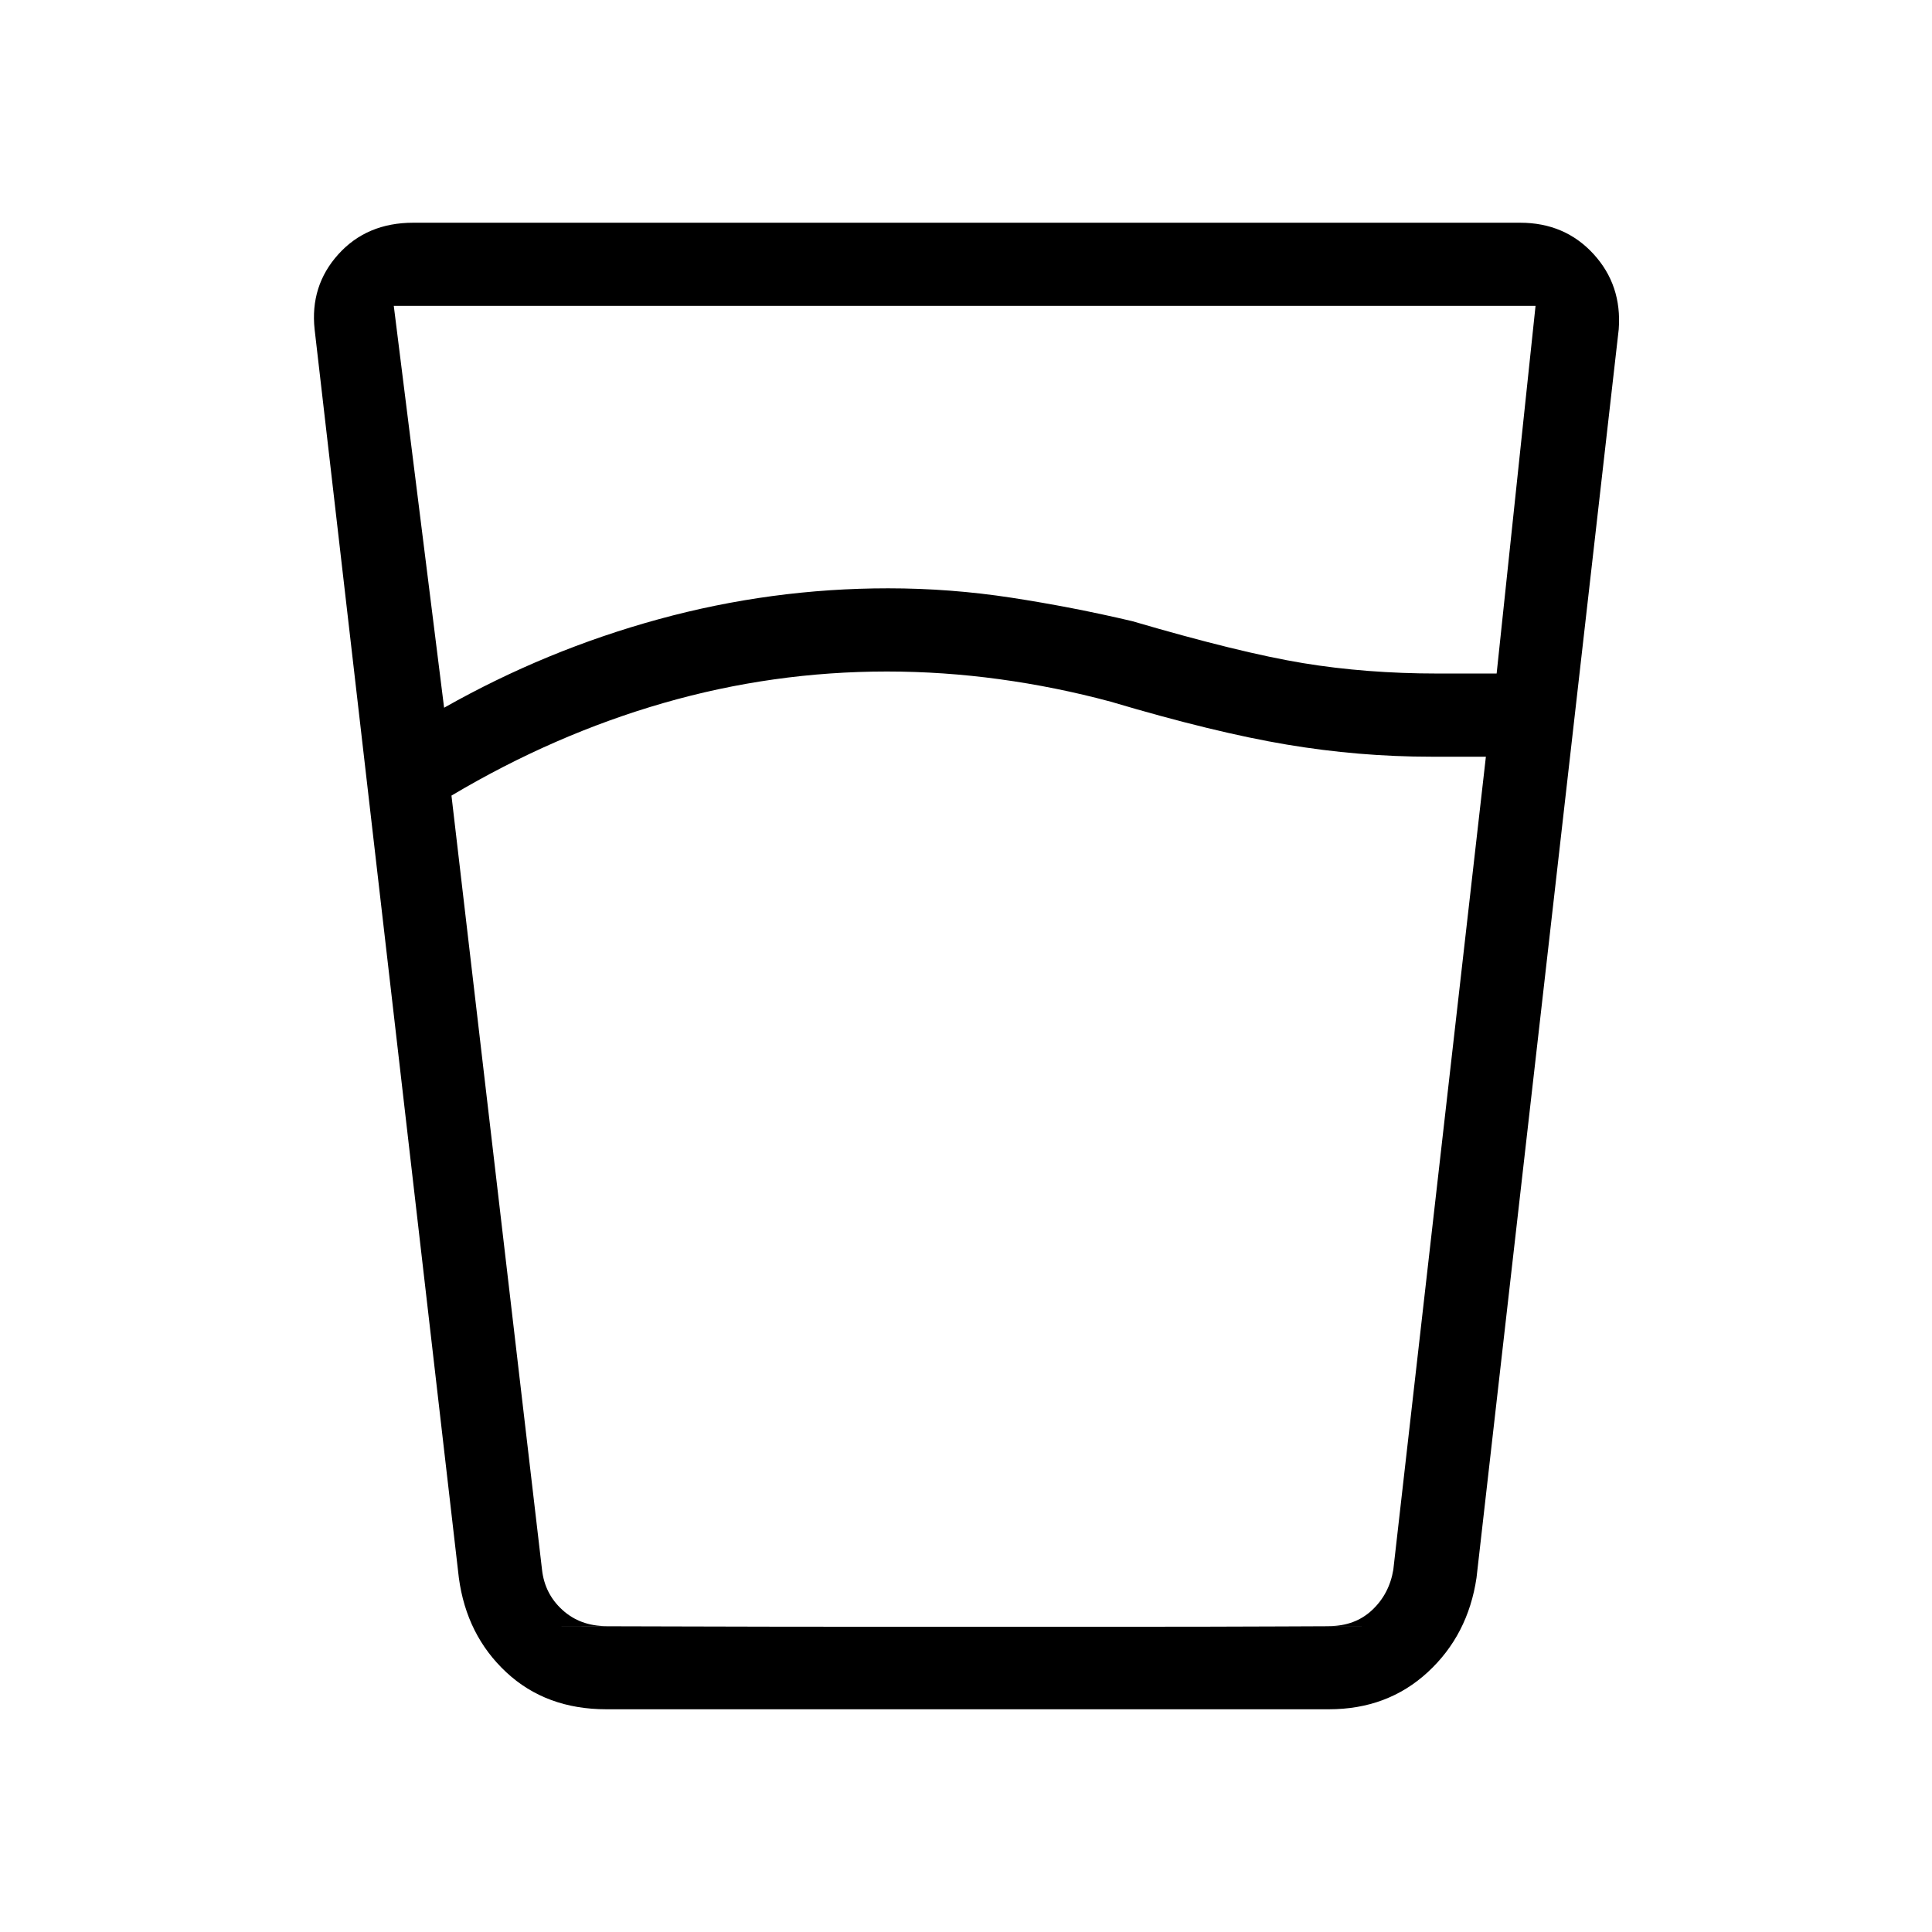 <svg xmlns="http://www.w3.org/2000/svg" height="40" viewBox="0 -960 960 960" width="40"><path d="M440.67-626.33q-56.67 0-111 15.66-54.34 15.67-105.34 46l45 384.67q1.34 12 10.17 20t21.83 8h359q13 0 21.5-8t10.5-20l46-404H711q-35.67 0-71.67-6.03t-87.39-21.3q-27.27-7.34-55.27-11.17-28-3.83-56-3.83Zm-220 18q50.66-28.67 106.66-44 56-15.34 114-15.34 30.88 0 61.27 4.67 30.4 4.67 60.07 11.67 53.42 15.66 84.81 20.83 31.4 5.17 66.85 5.17h29.34L763-808H195.67l25 199.67Zm80.66 497.66q-30 0-49.75-18.38Q231.83-147.44 228-176l-71.67-620.33q-2.33-21.69 11.82-37.35 14.15-15.65 37.18-15.65h550q22.19 0 36.43 15.5 14.24 15.5 12.57 37.5L733.67-176q-4.21 28.43-24.21 46.88-20 18.45-49.13 18.45h-359Zm139.34-41H551.94q51.39 0 84.56-.16 33.17-.17 55.83-.17h-423q16.45 0 65.56.17 49.11.16 105.78.16Z"/></svg>